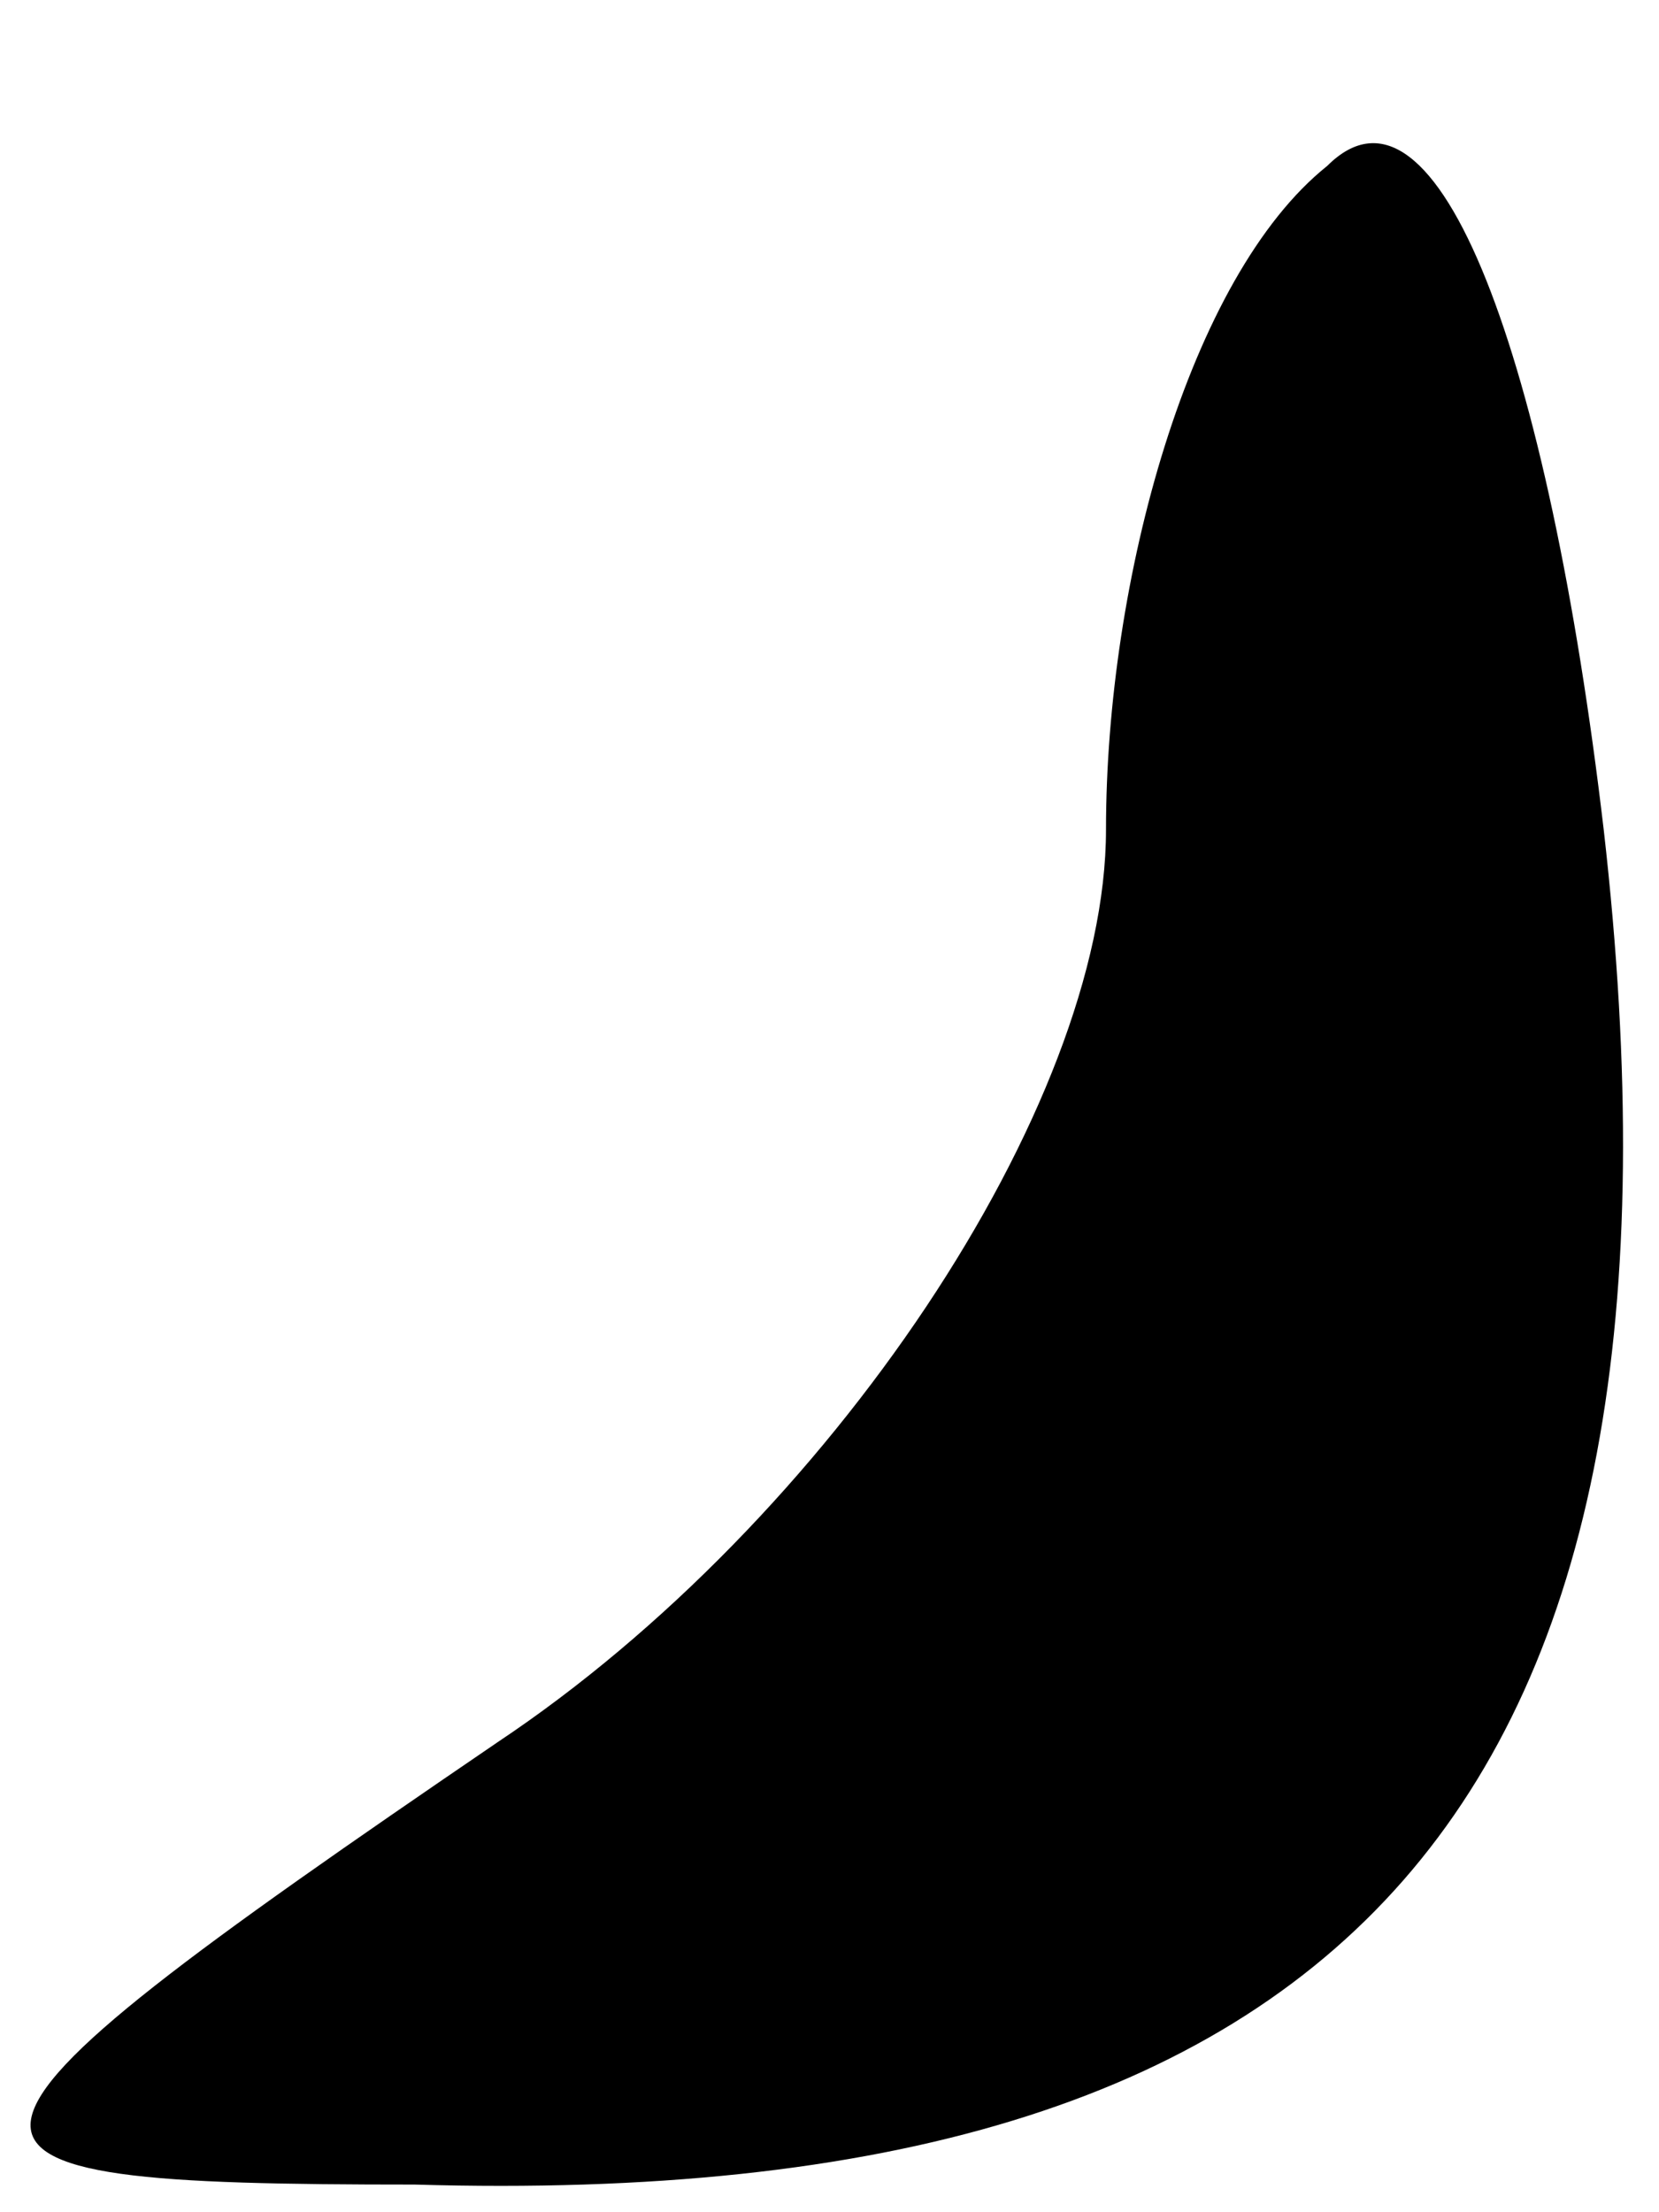 <?xml version="1.0" standalone="no"?>
<!DOCTYPE svg PUBLIC "-//W3C//DTD SVG 20010904//EN"
 "http://www.w3.org/TR/2001/REC-SVG-20010904/DTD/svg10.dtd">
<svg version="1.0" xmlns="http://www.w3.org/2000/svg"
 width="6pt" height="8pt" viewBox="0 0 6 8"
 preserveAspectRatio="xMidYMid meet">
<g transform="translate(0,8) scale(0.1,-0.1)"
fill="#000000" stroke="none">
<path fill="#000000" stroke="none" d="M48 74 c-5 -4 -8 -15 -8 -24 0 -10 -10
-25 -22 -33 -22 -15 -22 -16 -3 -16 34 -1 47 14 43 49 -2 17 -6 28 -10 24z"/>
</g>
</svg>

